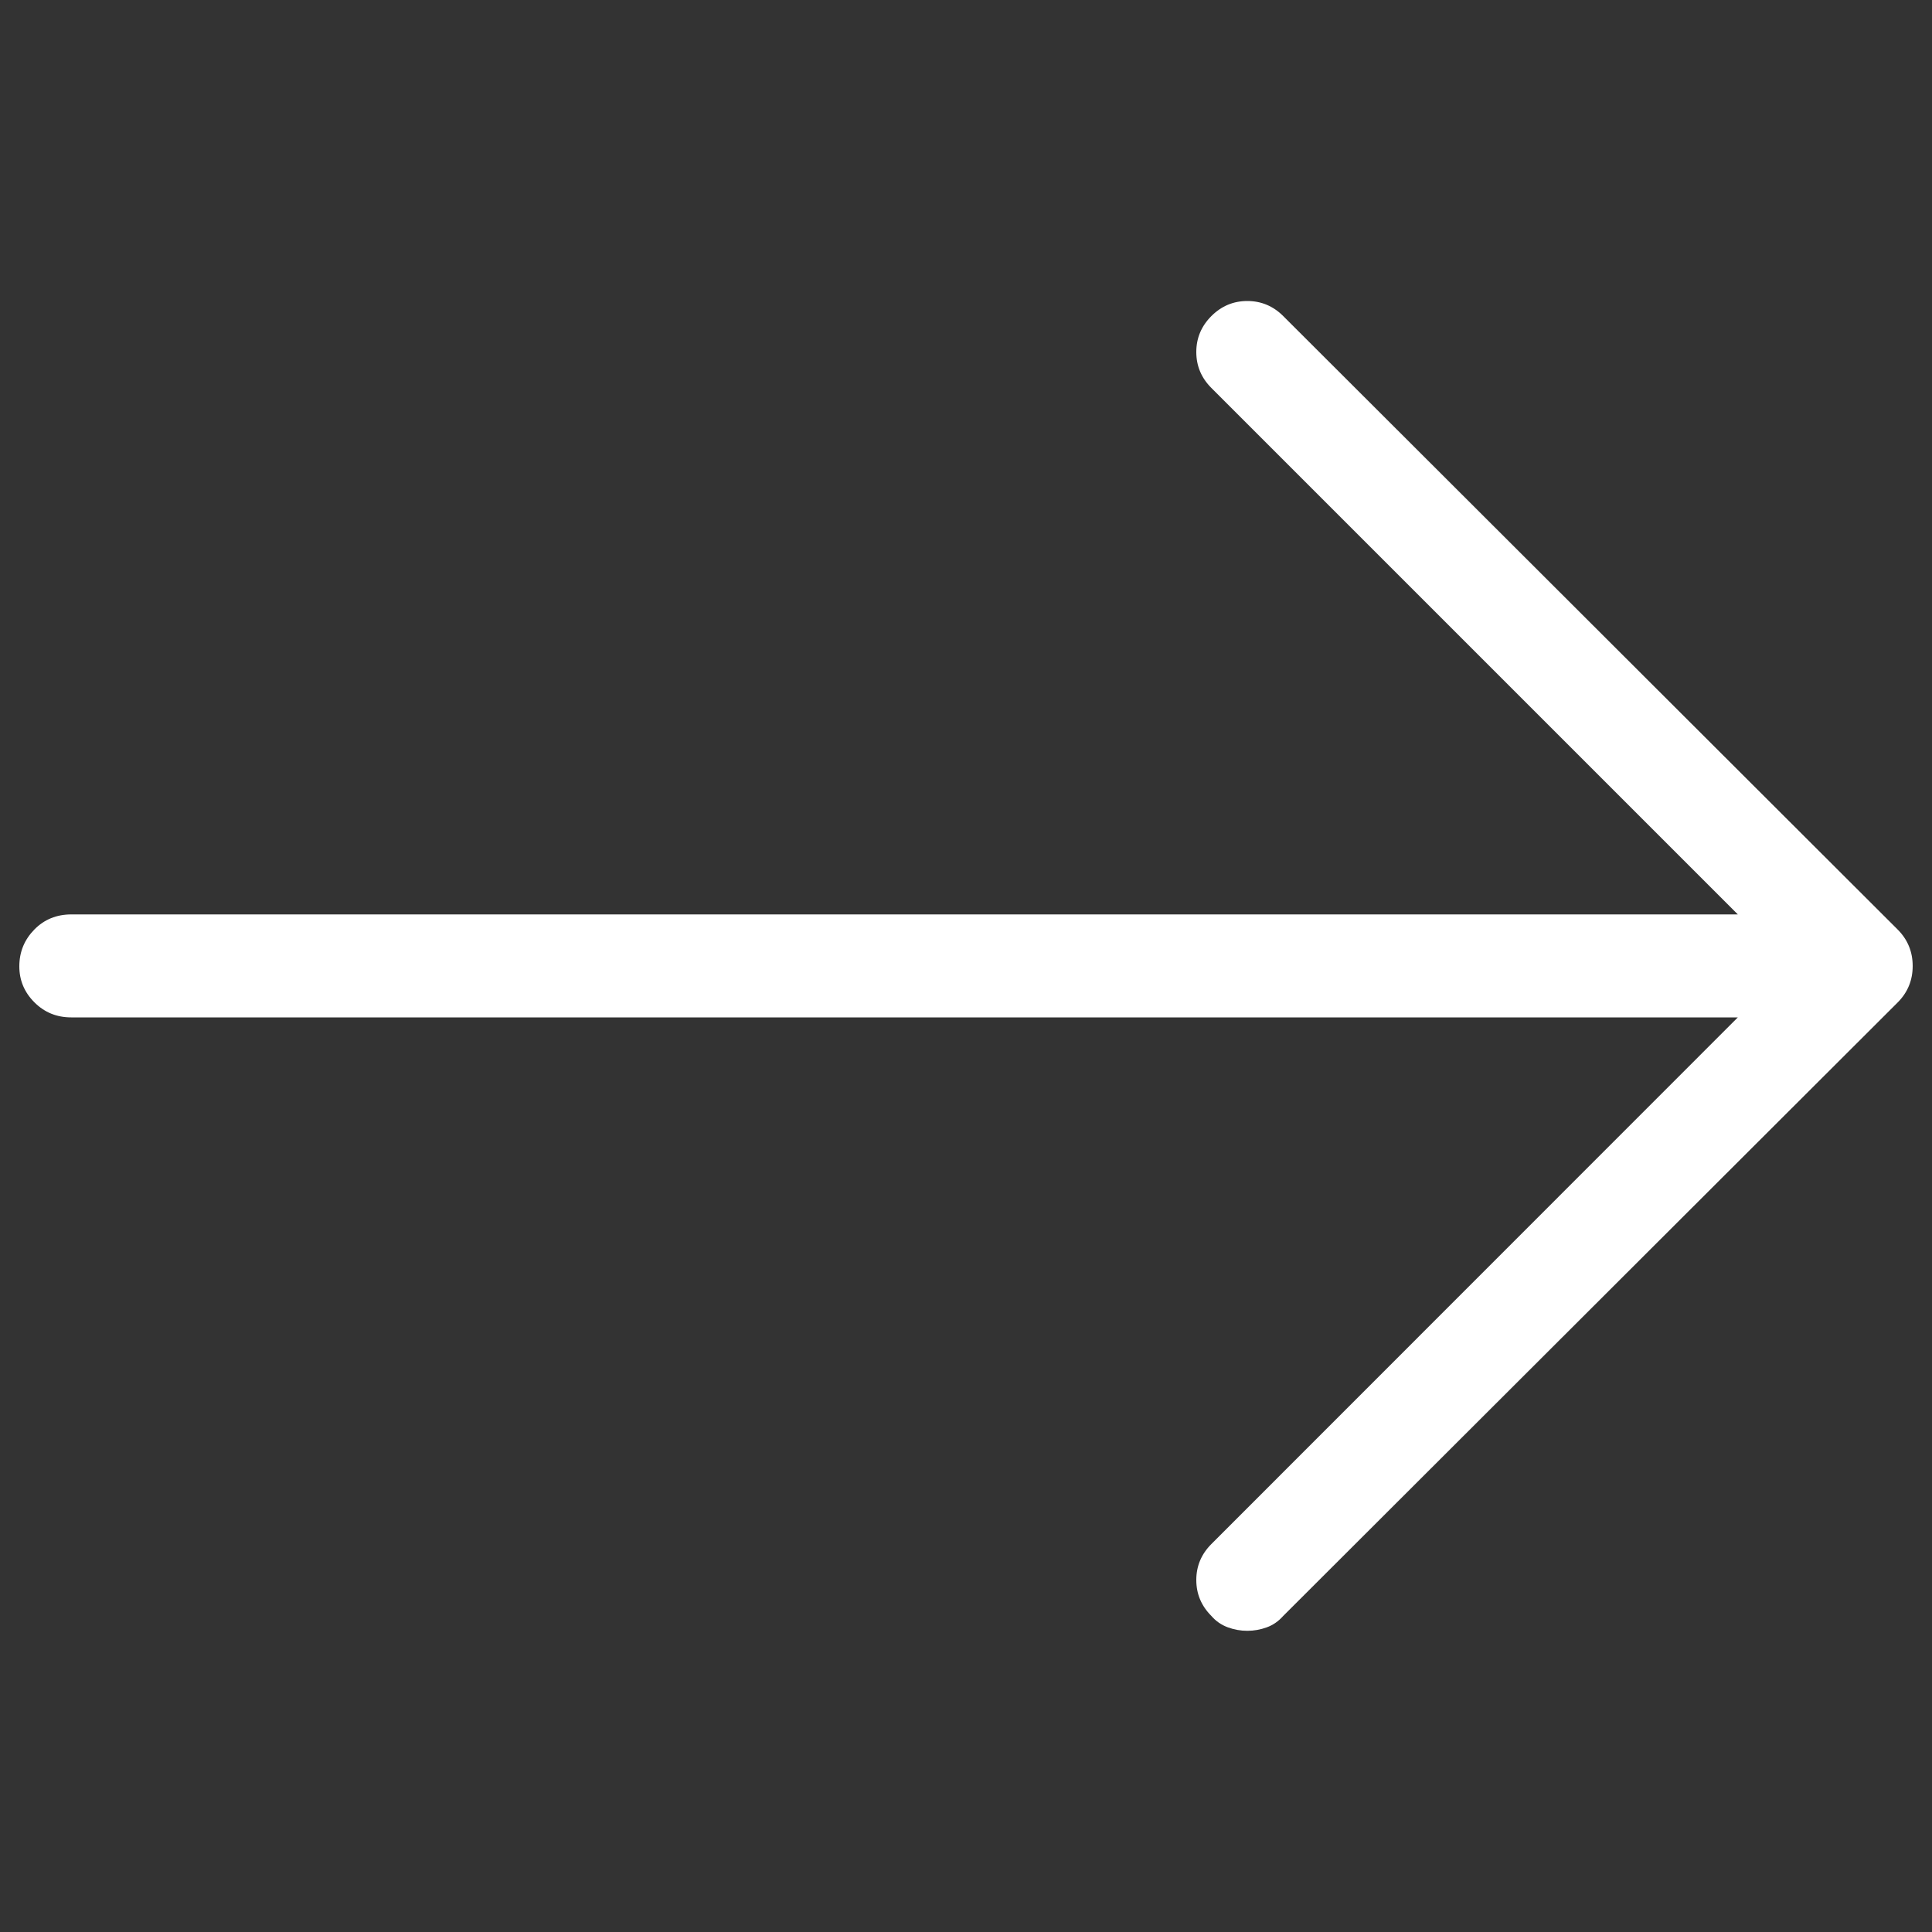 <?xml version="1.0" encoding="utf-8"?>
<!-- Generator: Adobe Illustrator 25.2.1, SVG Export Plug-In . SVG Version: 6.00 Build 0)  -->
<svg version="1.1" id="Camada_1" xmlns="http://www.w3.org/2000/svg" xmlns:xlink="http://www.w3.org/1999/xlink" x="0px" y="0px"
	 viewBox="0 0 1000 1000" style="enable-background:new 0 0 1000 1000;" xml:space="preserve">
<rect x="0" y="0" width="1000" height="1000" fill="#333333" stroke="none"/>
<style type="text/css">
	.st0{fill:#FFFFFF;}
</style>
<g>
	<g transform="matrix(1 0 0 -1 0 1638)">
		<path class="st0" d="M982.2,1156.9l-318,317.5c-5.2,5.2-11.4,7.8-18.6,7.8s-13.4-2.6-18.6-7.8c-5.2-5.2-7.8-11.4-7.8-18.6
			s2.6-13.4,7.8-18.6l272.5-272.5H36.9c-7.6,0-14-2.6-19.1-7.8s-7.8-11.5-7.8-19.1c0-7.2,2.6-13.4,7.8-18.6s11.5-7.8,19.1-7.8h862.6
			L627,838.8c-5.2-5.2-7.8-11.4-7.8-18.6s2.6-13.4,7.8-18.6c2.4-2.8,5.3-4.7,8.5-5.9c3.3-1.2,6.6-1.8,10.1-1.8s6.8,0.6,10.1,1.8
			s6.1,3.2,8.5,5.9l318,317.5c5.2,5.2,7.8,11.5,7.8,18.9C990,1145.4,987.4,1151.7,982.2,1156.9L982.2,1156.9z"/>
	</g>
</g>
</svg>
